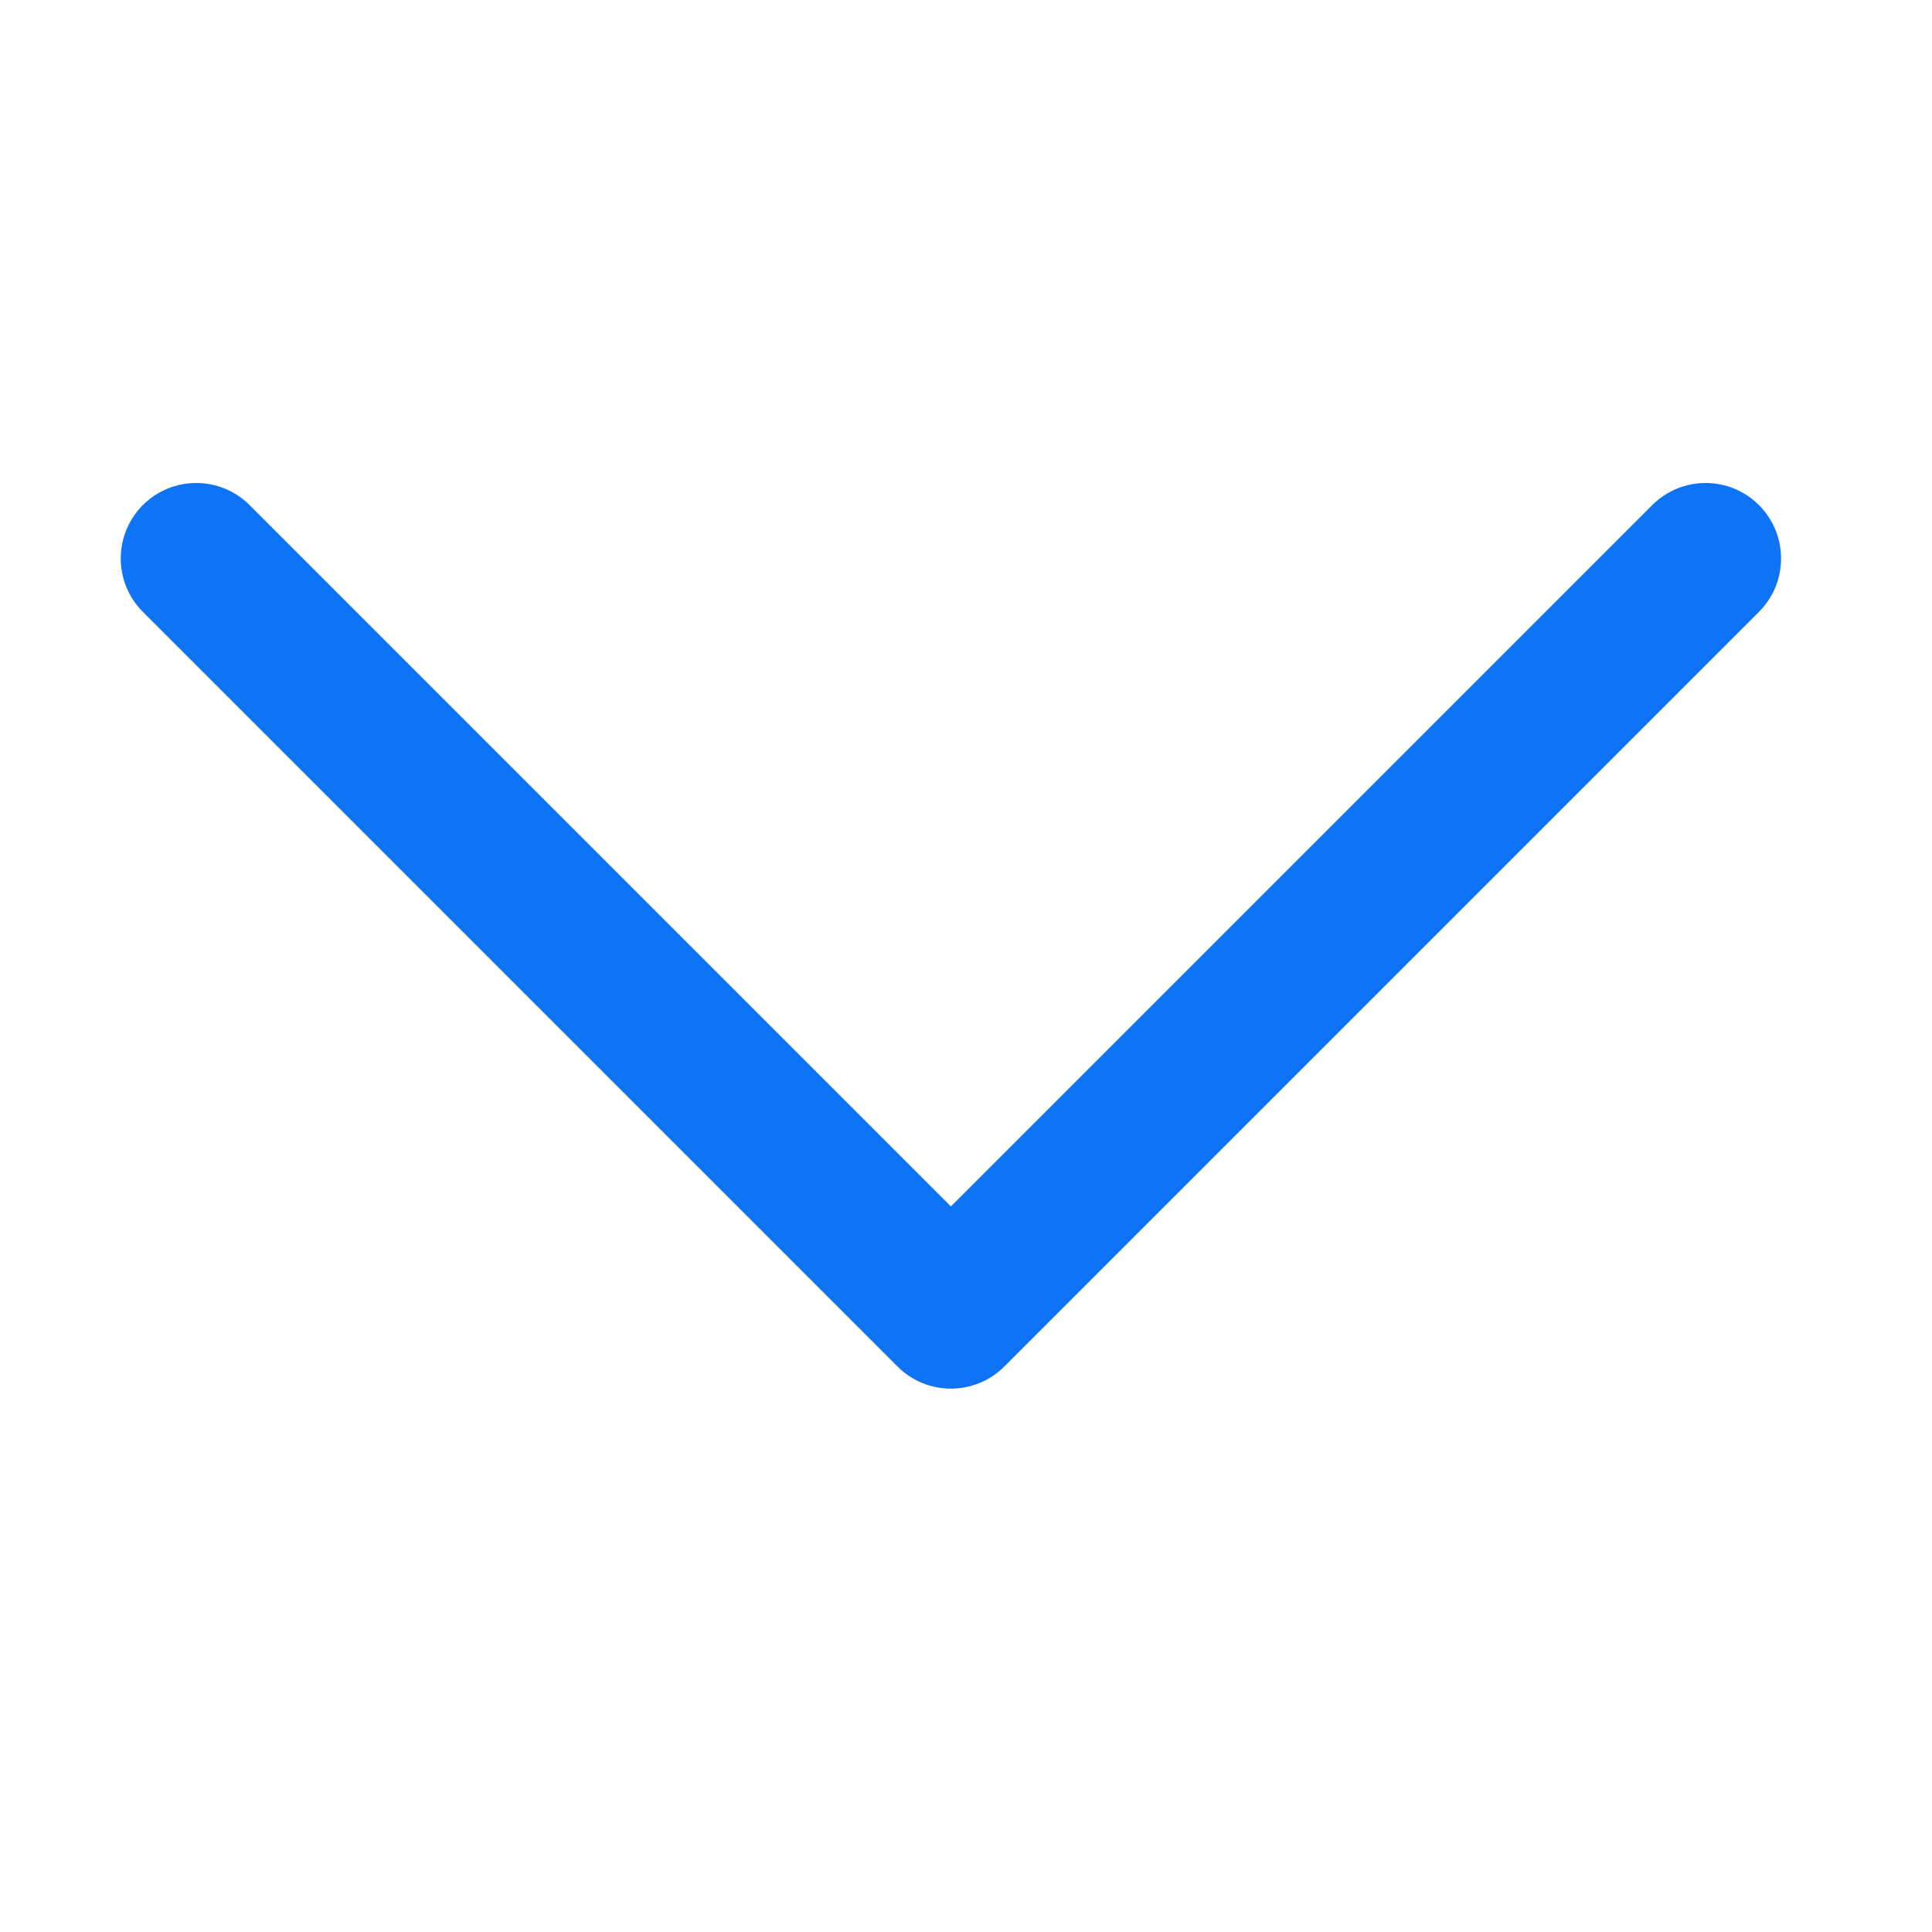 <svg width="16" height="16" viewBox="0 0 16 16" fill="none" xmlns="http://www.w3.org/2000/svg">
<path d="M7.875 11.5C7.715 11.5 7.555 11.439 7.433 11.317L1.183 5.067C0.939 4.823 0.939 4.427 1.183 4.183C1.427 3.939 1.823 3.939 2.067 4.183L7.875 9.991L13.683 4.183C13.927 3.939 14.323 3.939 14.567 4.183C14.811 4.427 14.811 4.823 14.567 5.067L8.317 11.317C8.195 11.439 8.035 11.5 7.875 11.5Z" fill="#0F73F6"/>
</svg>
